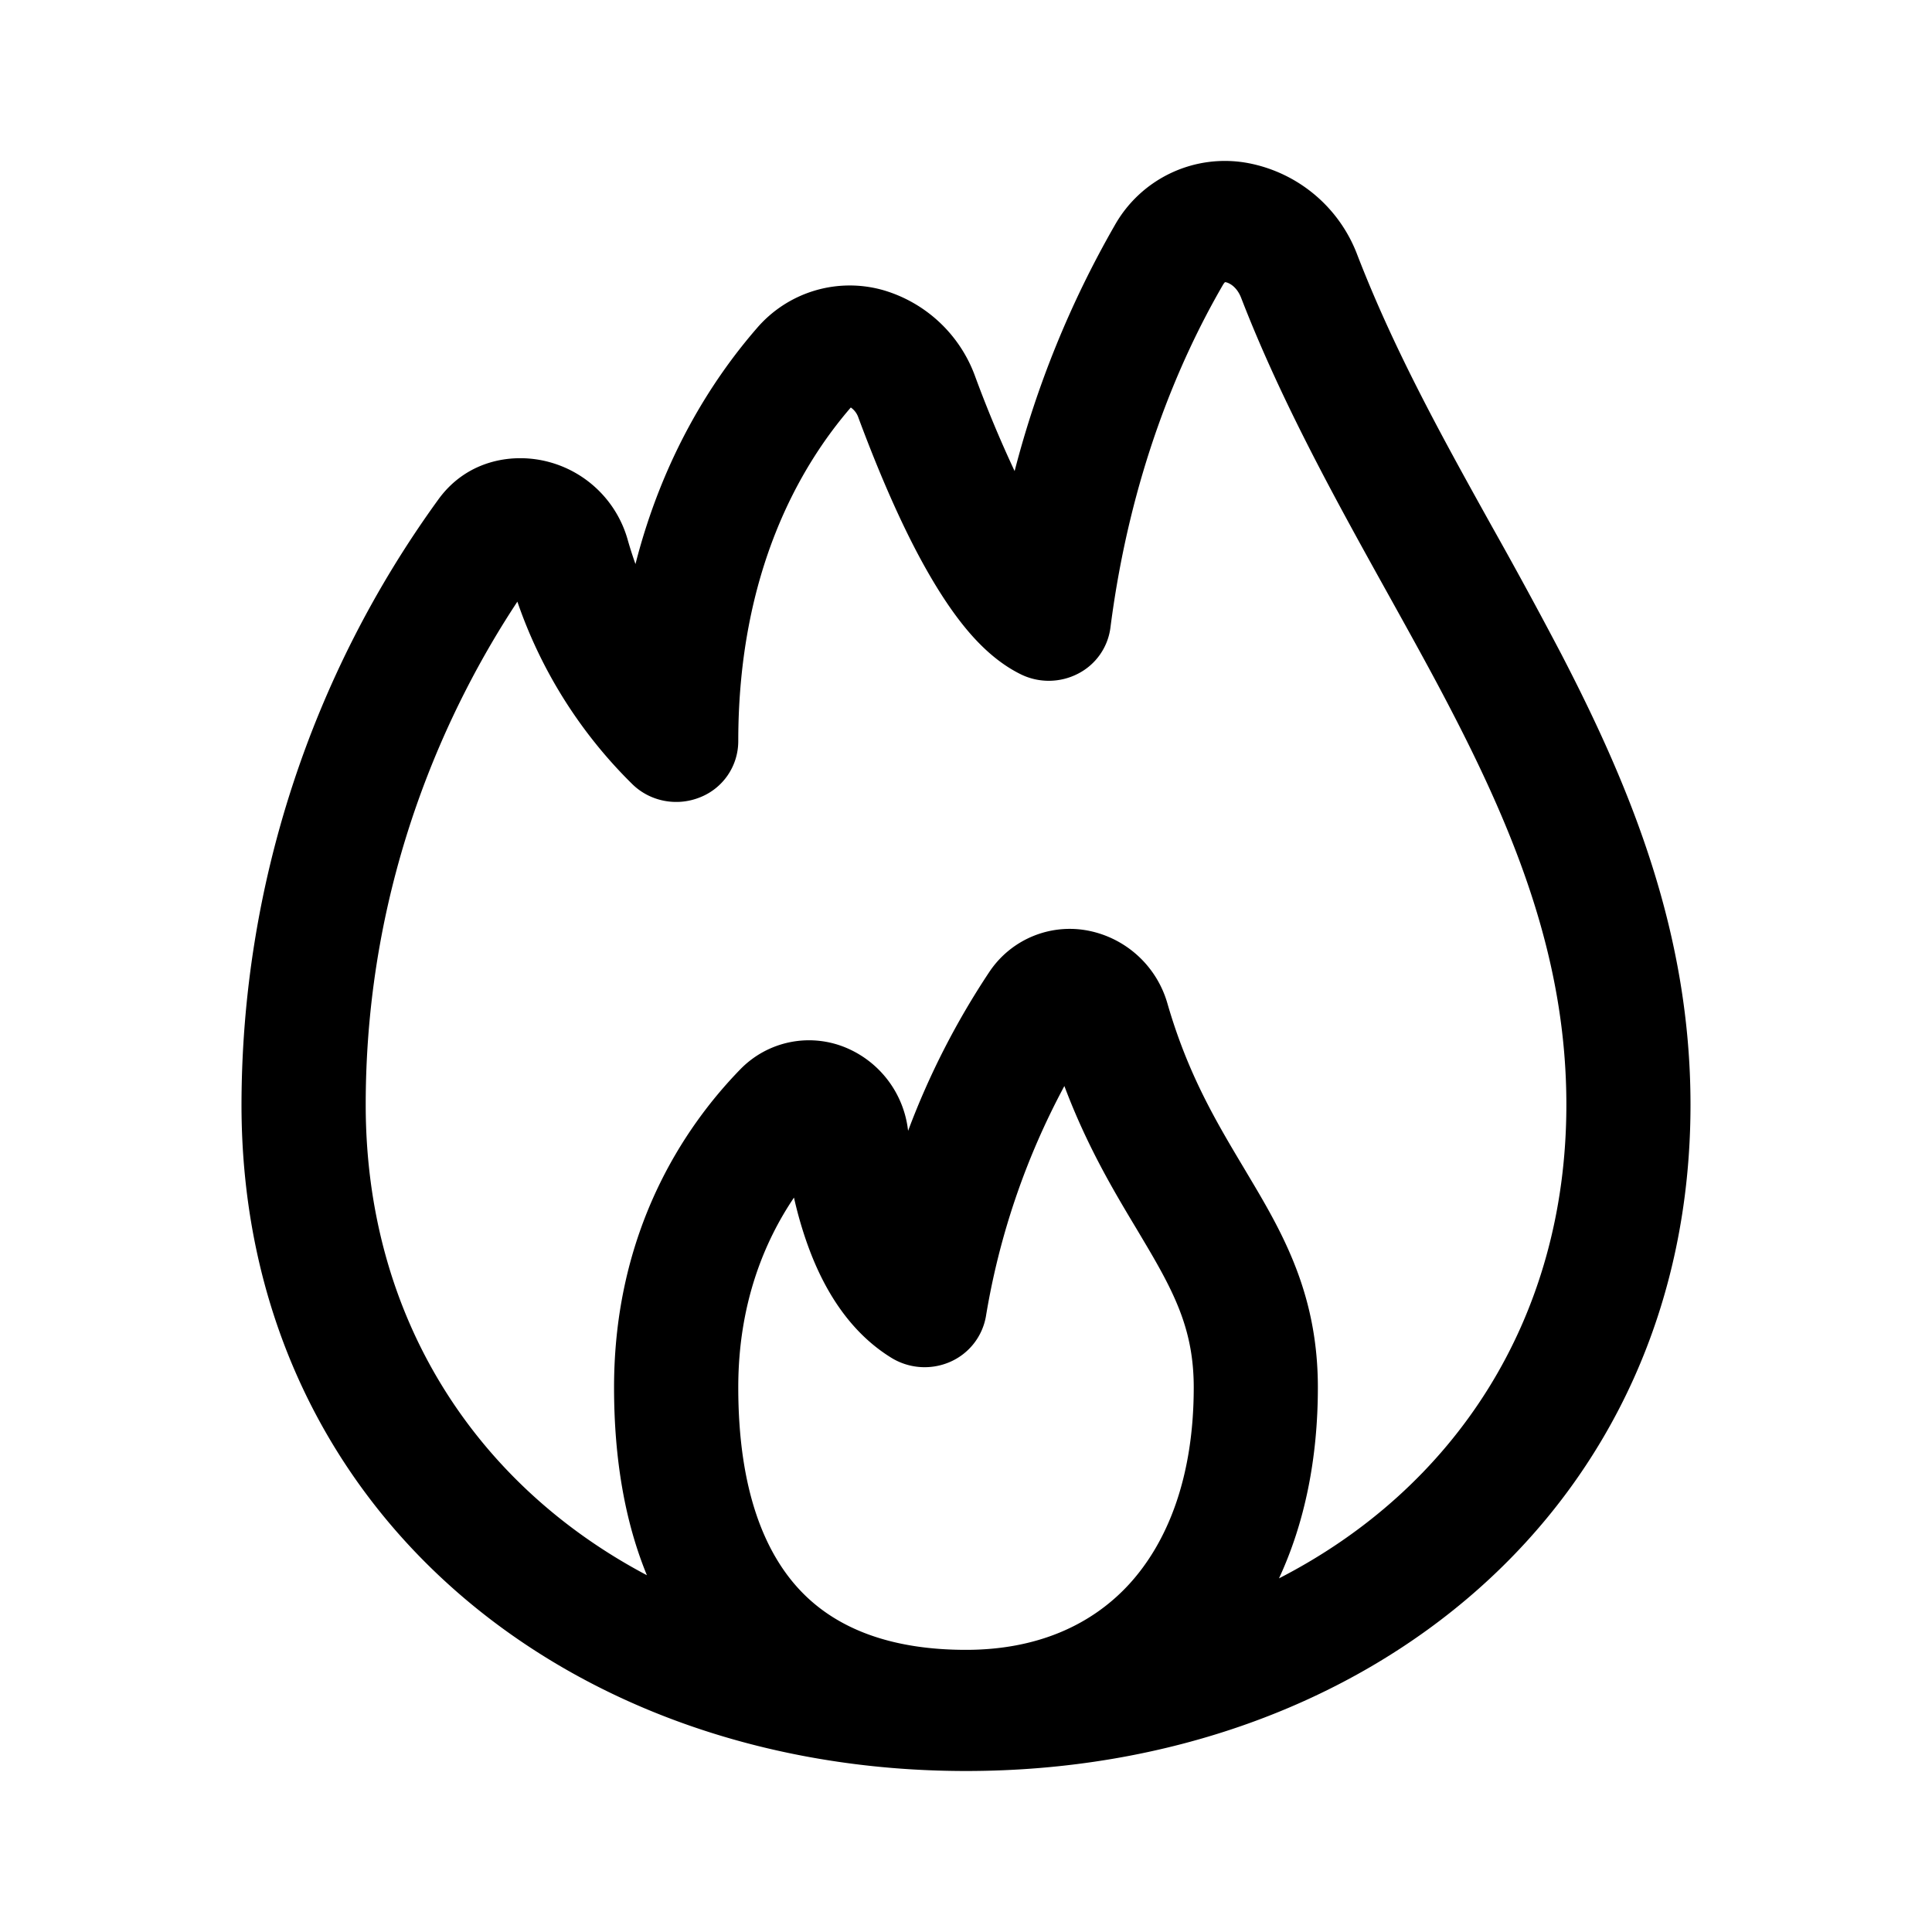 <svg xmlns="http://www.w3.org/2000/svg" viewBox="0 0 24 24" class="jow_prod__sc-d1d7fdb0-0 ljwnNe jow_prod__sc-1f31b3ae-0 cwjNIk jow_prod__sc-4a23e593-3 bHOJpR" width="32" height="32" focusable="false" role="img" aria-hidden="true" aria-label="calorie-24" aria-labelledby="calorie-24"><path fill-rule="evenodd" d="M15.19 3.542a.2.2 0 0 1 .027-.037l.01.001c.04.007.137.054.191.194.502 1.298 1.183 2.524 1.823 3.676.272.49.537.966.777 1.429.83 1.597 1.44 3.142 1.44 4.919 0 2.667-1.393 4.766-3.57 5.883.32-.688.483-1.49.483-2.372 0-1.088-.384-1.822-.785-2.5l-.133-.224c-.35-.586-.697-1.168-.951-2.046a1.28 1.28 0 0 0-.929-.892 1.2 1.2 0 0 0-1.284.502 9.7 9.7 0 0 0-1.008 1.972l-.002-.013a1.27 1.27 0 0 0-.74-1.006 1.19 1.19 0 0 0-1.348.261c-.694.715-1.563 2.005-1.563 3.946 0 .887.135 1.669.408 2.333-2.133-1.127-3.493-3.208-3.493-5.844 0-2.835 1.05-4.987 1.884-6.25a5.84 5.84 0 0 0 1.428 2.267c.22.216.552.28.84.164a.75.75 0 0 0 .476-.696c0-2.114.776-3.427 1.398-4.147a.25.25 0 0 1 .095.128c.203.545.47 1.199.777 1.765.154.283.326.562.515.8.18.227.421.473.728.623.224.109.488.105.709-.01a.75.75 0 0 0 .401-.57c.245-1.909.857-3.326 1.396-4.256m.032-.041-.002.001zm1.64-.332a1.81 1.81 0 0 0-1.347-1.141 1.57 1.57 0 0 0-1.669.774 12.3 12.3 0 0 0-1.242 3.05 15 15 0 0 1-.49-1.175 1.73 1.73 0 0 0-1.133-1.07 1.52 1.52 0 0 0-1.585.477c-.557.643-1.164 1.6-1.502 2.923a5 5 0 0 1-.1-.314 1.39 1.39 0 0 0-.96-.95c-.447-.126-1.027-.035-1.386.458A12.83 12.83 0 0 0 3 13.724C3 18.717 7.013 22 12 22s9-3.283 9-8.276c0-2.13-.738-3.928-1.605-5.599a62 62 0 0 0-.855-1.573c-.617-1.109-1.214-2.184-1.678-3.383m-4.615 13.186a9.2 9.2 0 0 1 .975-2.864c.282.75.619 1.312.9 1.78l.127.214c.361.612.58 1.064.58 1.75 0 1.114-.325 1.923-.803 2.445-.472.514-1.154.815-2.026.815-.92 0-1.592-.256-2.04-.718-.454-.467-.789-1.258-.789-2.542 0-1.04.325-1.814.692-2.358.052.231.122.47.213.702.178.453.478.97 1 1.29a.79.79 0 0 0 .726.049.76.76 0 0 0 .445-.563" clip-rule="evenodd"></path></svg>